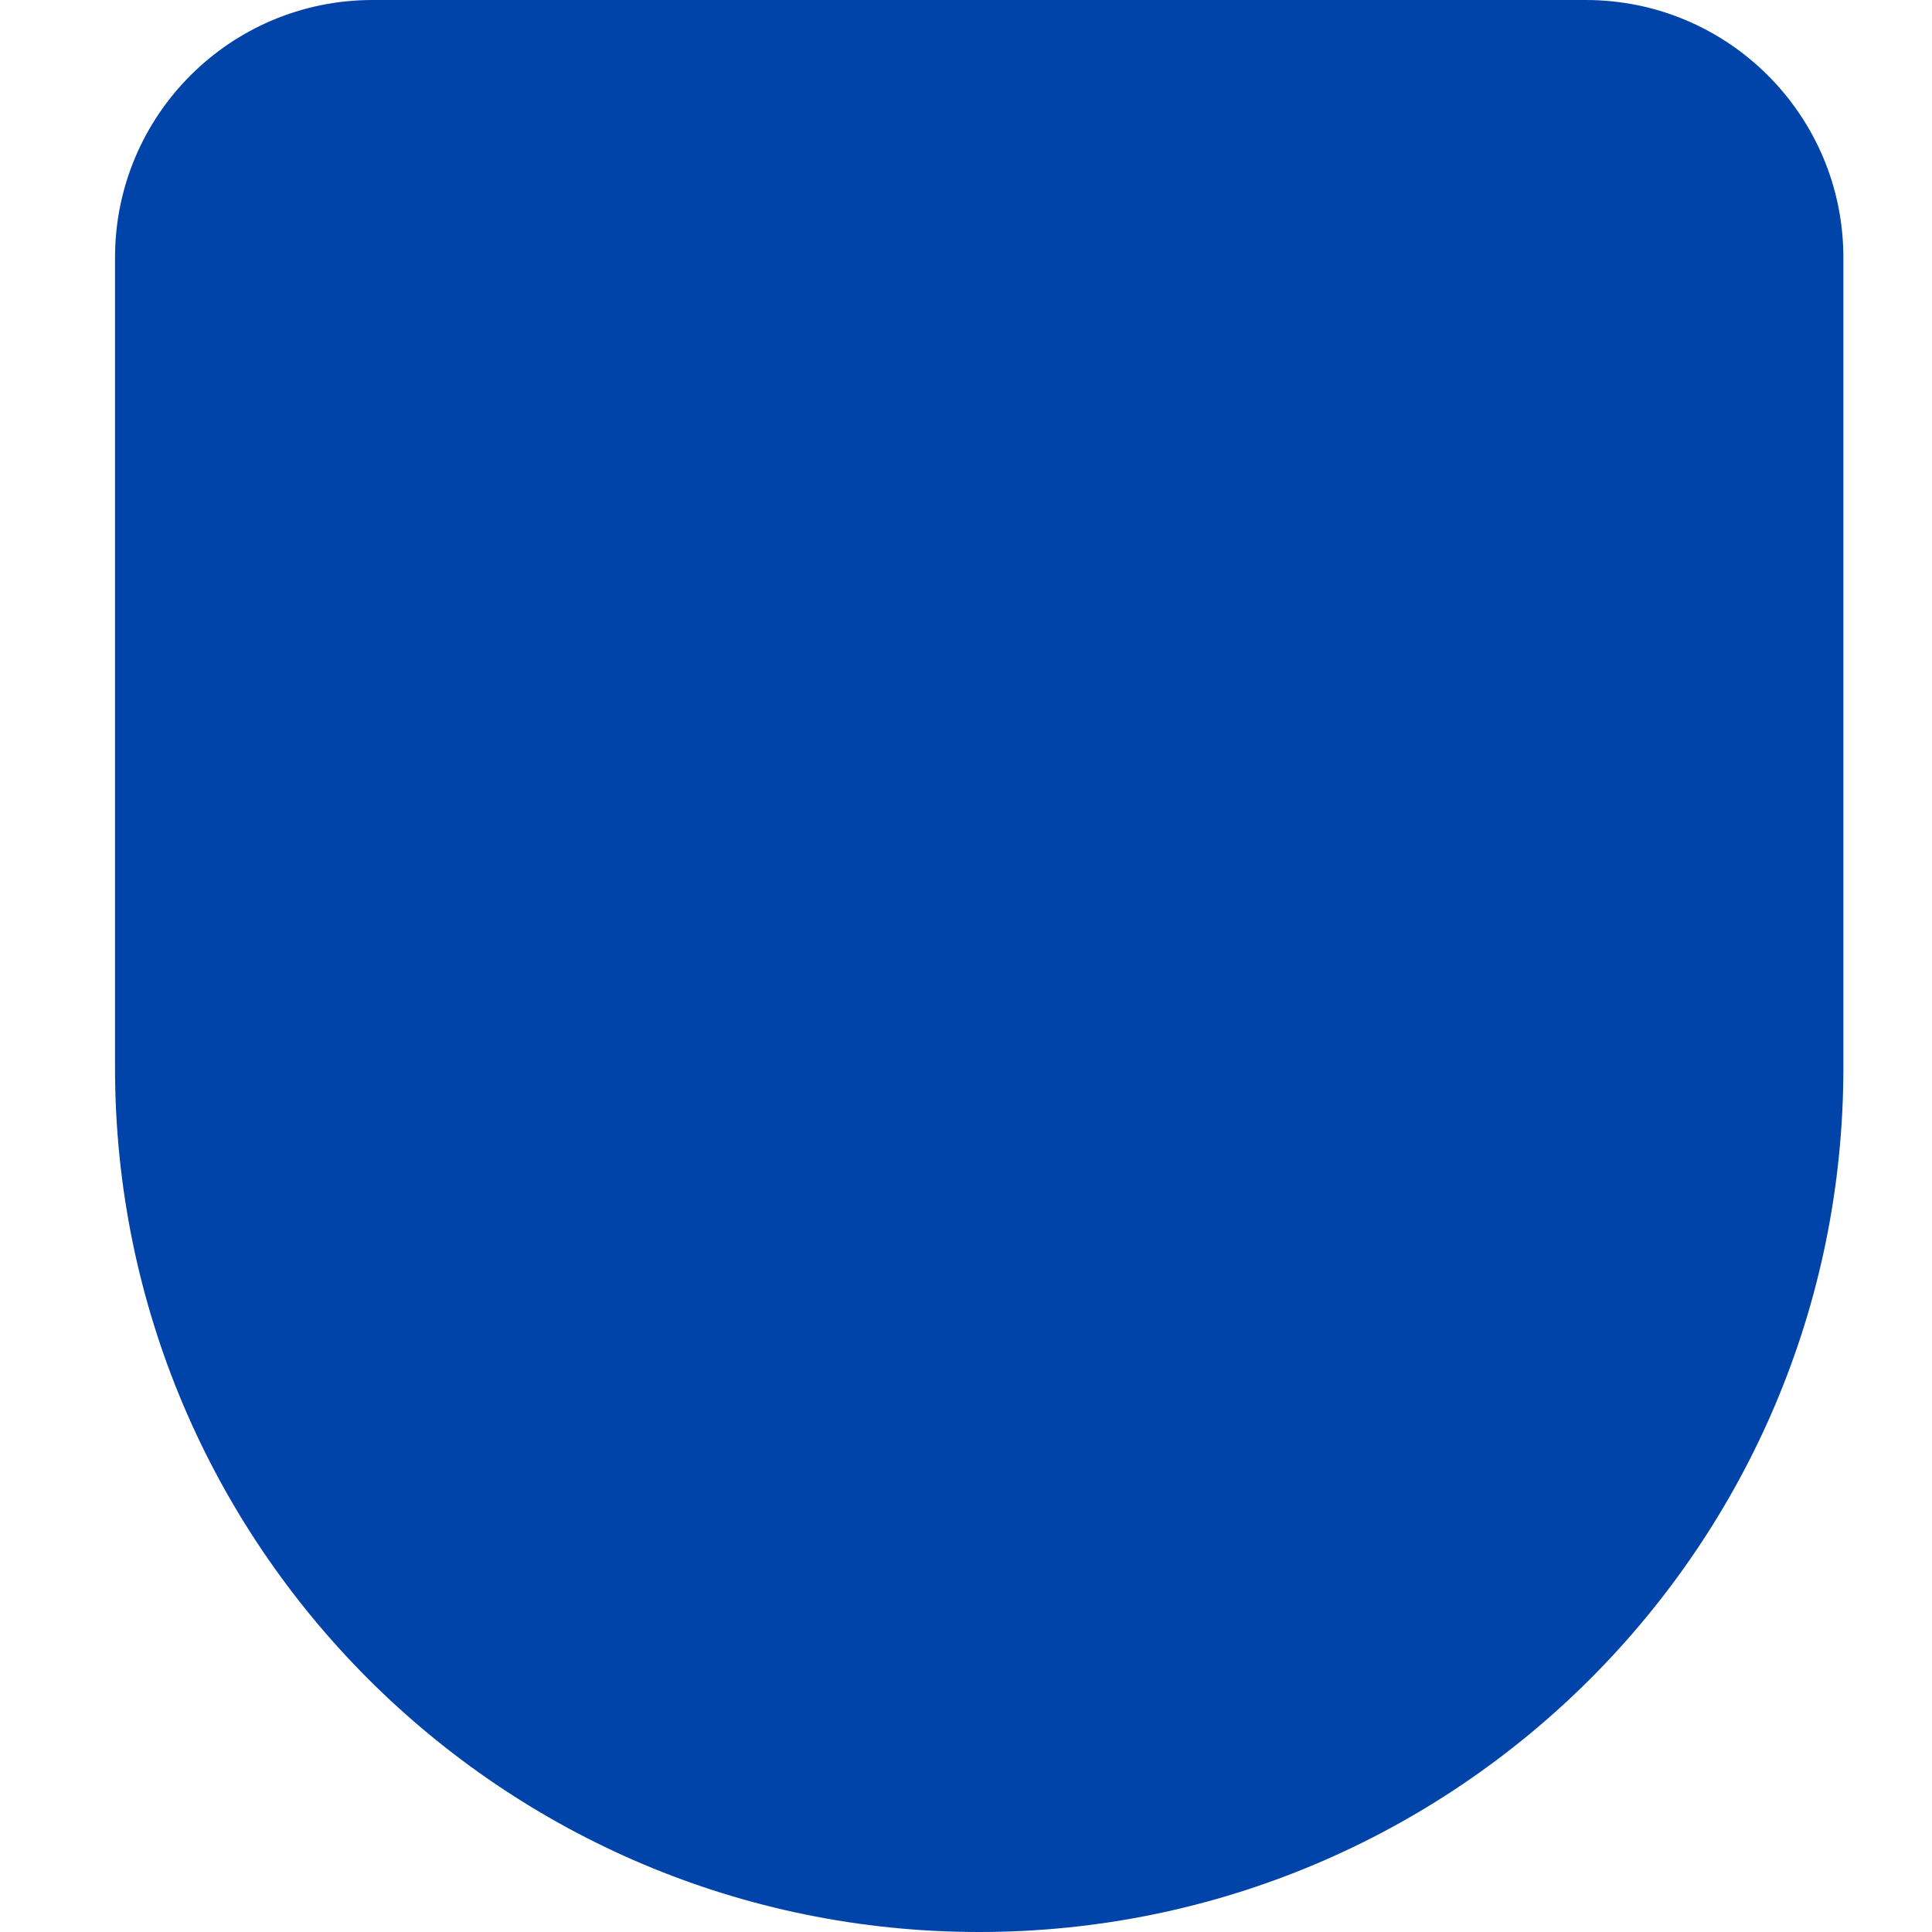<svg width="15" height="15" viewBox="0 0 15 15" fill="none" xmlns="http://www.w3.org/2000/svg">
<path d="M0.893 2C0.893 0.895 1.788 0 2.893 0H12.312C13.416 0 14.312 0.895 14.312 2V8.29C14.312 11.996 11.308 15 7.602 15C3.897 15 0.893 11.996 0.893 8.29V2Z" fill="#0044AA"/>
</svg>
